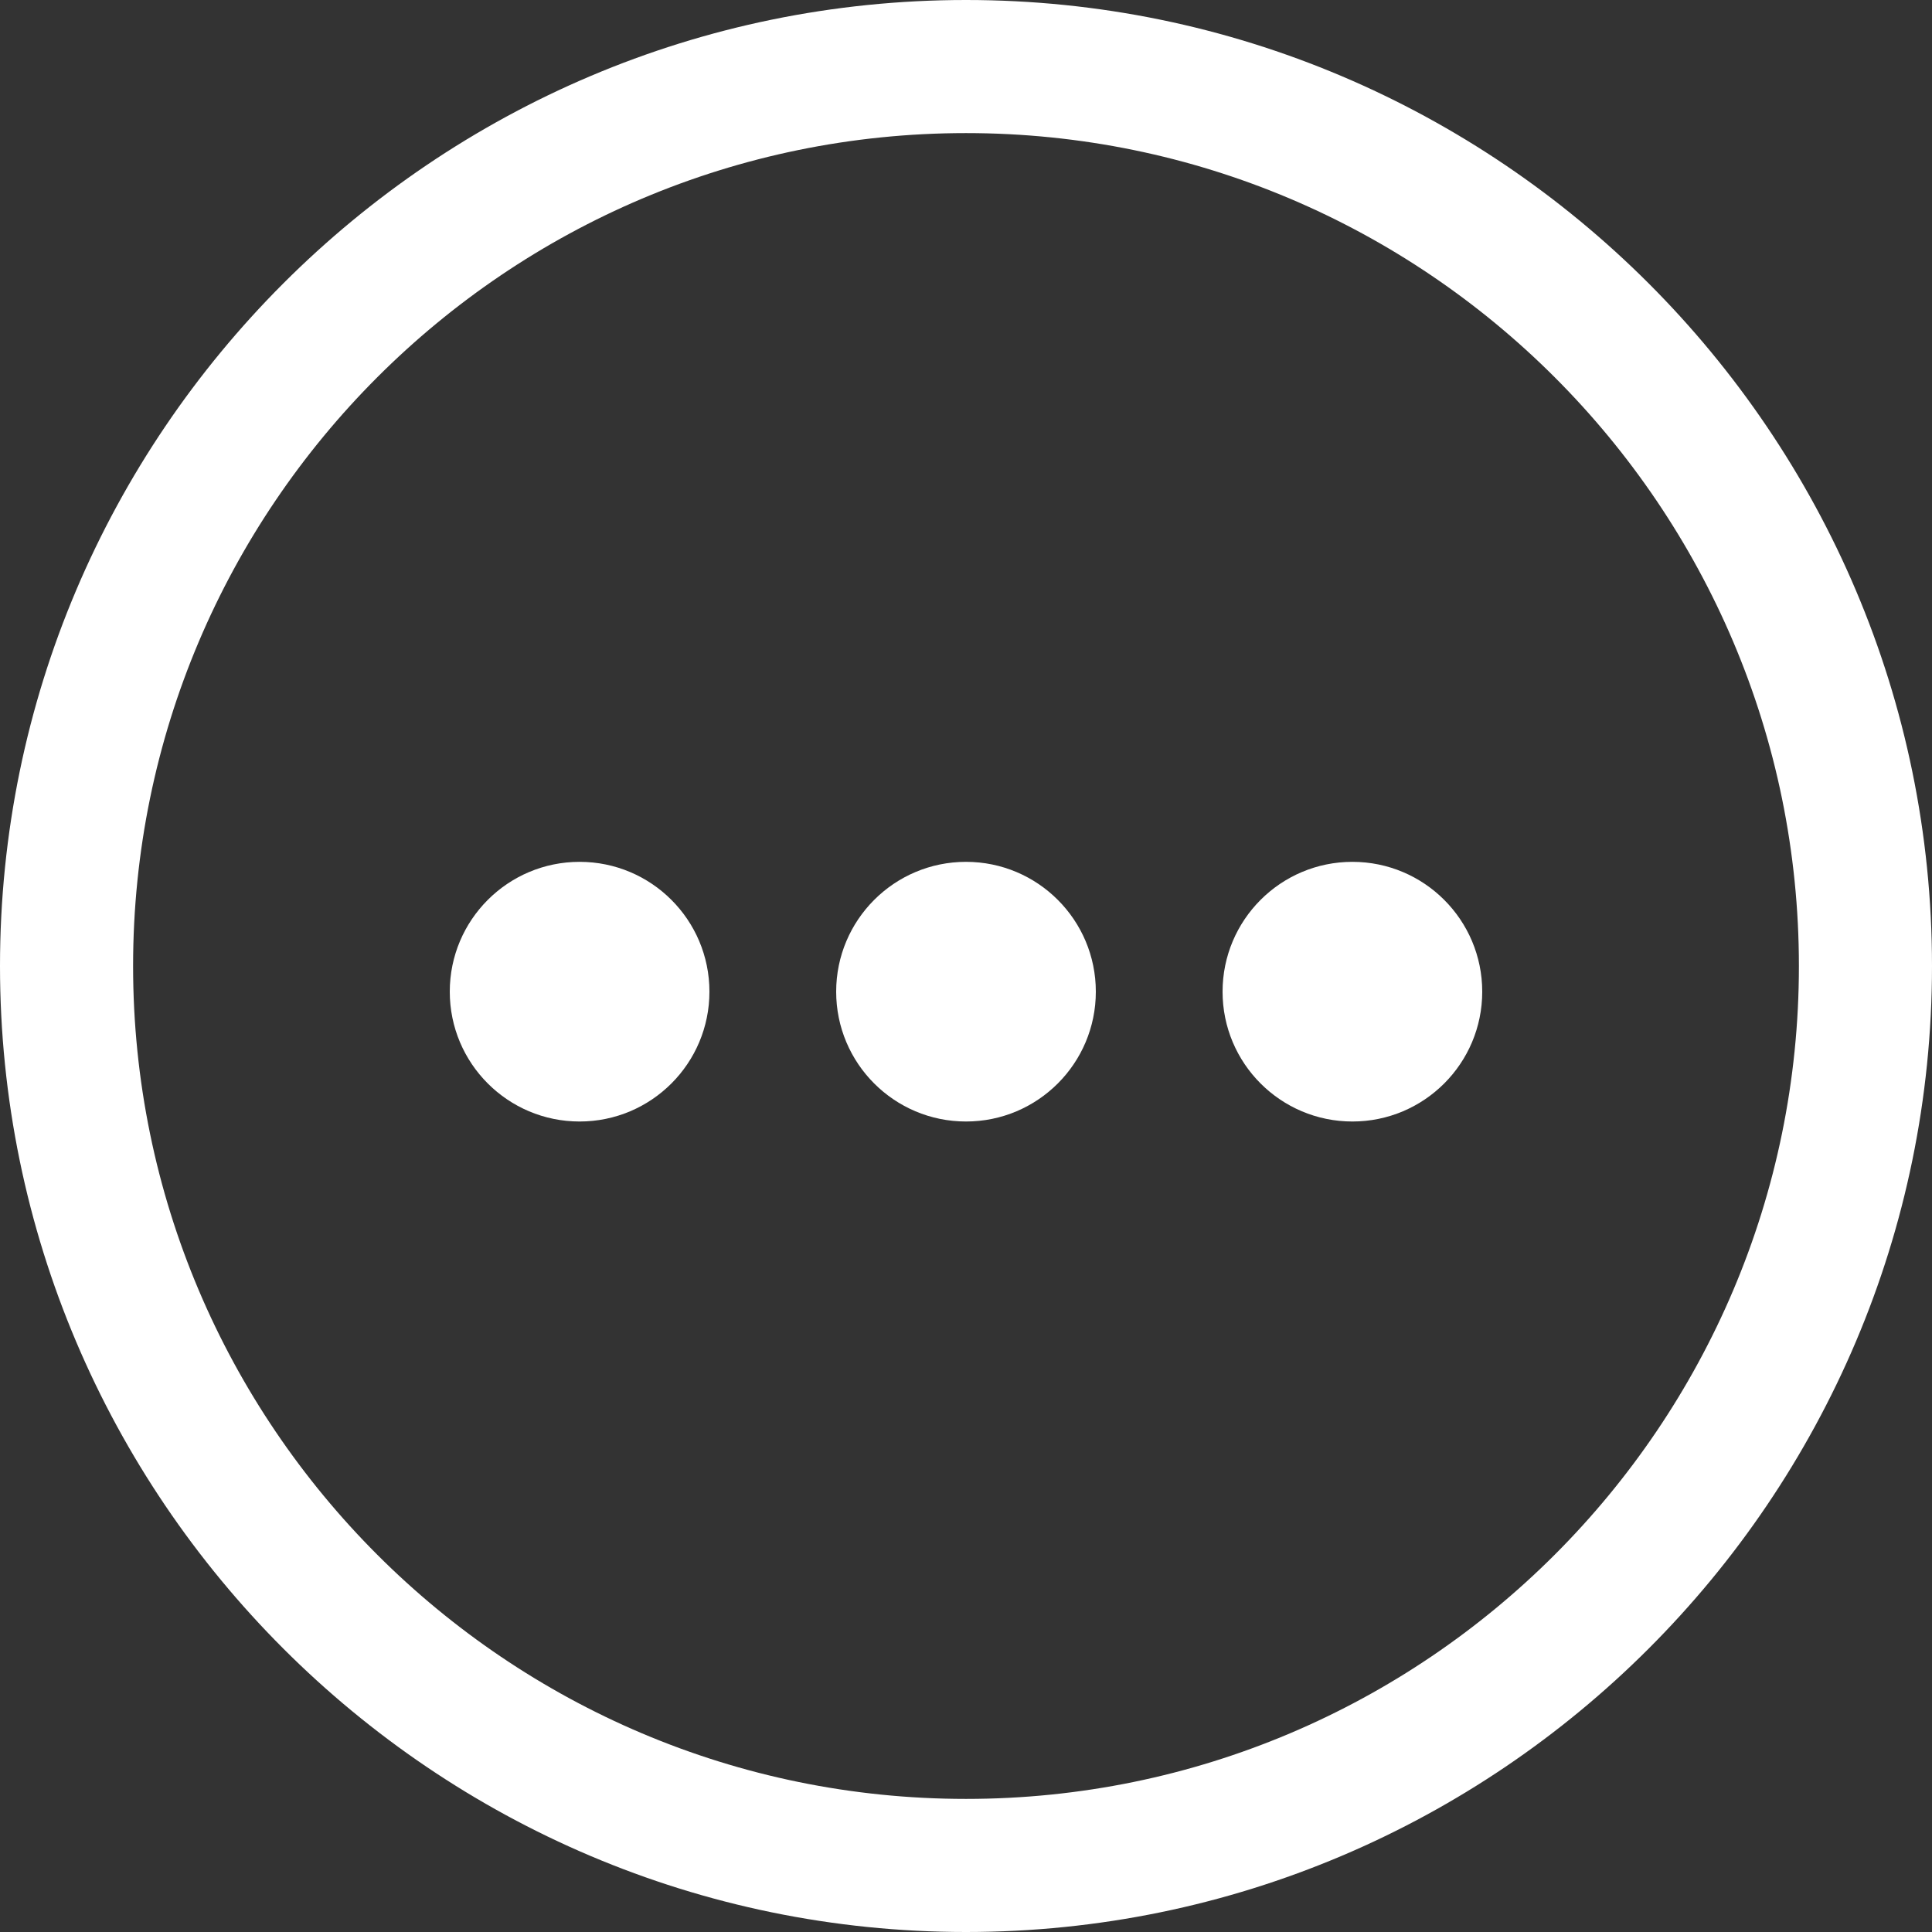<?xml version="1.0" encoding="UTF-8" standalone="no"?>
<svg
   xmlns:dc="http://purl.org/dc/elements/1.1/"
   xmlns:cc="http://creativecommons.org/ns#"
   xmlns:rdf="http://www.w3.org/1999/02/22-rdf-syntax-ns#"
   xmlns:svg="http://www.w3.org/2000/svg"
   xmlns="http://www.w3.org/2000/svg"
   xmlns:sodipodi="http://sodipodi.sourceforge.net/DTD/sodipodi-0.dtd"
   xmlns:inkscape="http://www.inkscape.org/namespaces/inkscape"
   version="1.1"
   x="0px"
   y="0px"
   viewBox="0 0 90 90"
   enable-background="new 0 0 100 100"
   xml:space="preserve"
   id="svg10"
   sodipodi:docname="noun_dots.svg"
   inkscape:version="0.92.2 5c3e80d, 2017-08-06"
   width="90"
   height="90"><rect x="0" y="0" width="90" height="90" fill="#333333" stroke="none"/><defs
     id="defs14" /><sodipodi:namedview
     pagecolor="#ffffff"
     bordercolor="#666666"
     borderopacity="1"
     objecttolerance="10"
     gridtolerance="10"
     guidetolerance="10"
     inkscape:pageopacity="0"
     inkscape:pageshadow="2"
     inkscape:window-width="843"
     inkscape:window-height="756"
     id="namedview12"
     showgrid="false"
     inkscape:zoom="1.888"
     inkscape:cx="86.408542"
     inkscape:cy="54.014841"
     inkscape:window-x="0"
     inkscape:window-y="0"
     inkscape:window-maximized="0"
     inkscape:current-layer="svg10"
     fit-margin-top="0"
     fit-margin-left="0"
     fit-margin-right="0"
     fit-margin-bottom="0" /><path
     d="M 45,0 C 20.2,0 0,20.2 0,45 0,69.8 20.2,90 45,90 69.8,90 90,69.8 90,45 90,20.2 69.8,0 45,0 Z m 0,83.8 C 23.6,83.8 6.2,66.4 6.2,45 6.2,23.6 23.6,6.2 45,6.2 66.4,6.2 83.8,23.6 83.8,45 83.8,66.4 66.4,83.8 45,83.8 Z"
     id="path2"
     inkscape:connector-curvature="0"
     style="fill:#ffffff" /><circle
     style="fill:#ffffff;stroke-width:1.631"
     id="path8"
     cx="27"
     cy="-46.196"
     r="6.048"
     transform="scale(1,-1)" /><circle
     transform="scale(1,-1)"
     r="6.048"
     cy="-46.196"
     cx="45"
     id="circle50"
     style="fill:#ffffff;stroke-width:1.631" /><circle
     style="fill:#ffffff;stroke-width:1.631"
     id="circle52"
     cx="63"
     cy="-46.196"
     r="6.048"
     transform="scale(1,-1)" /></svg>